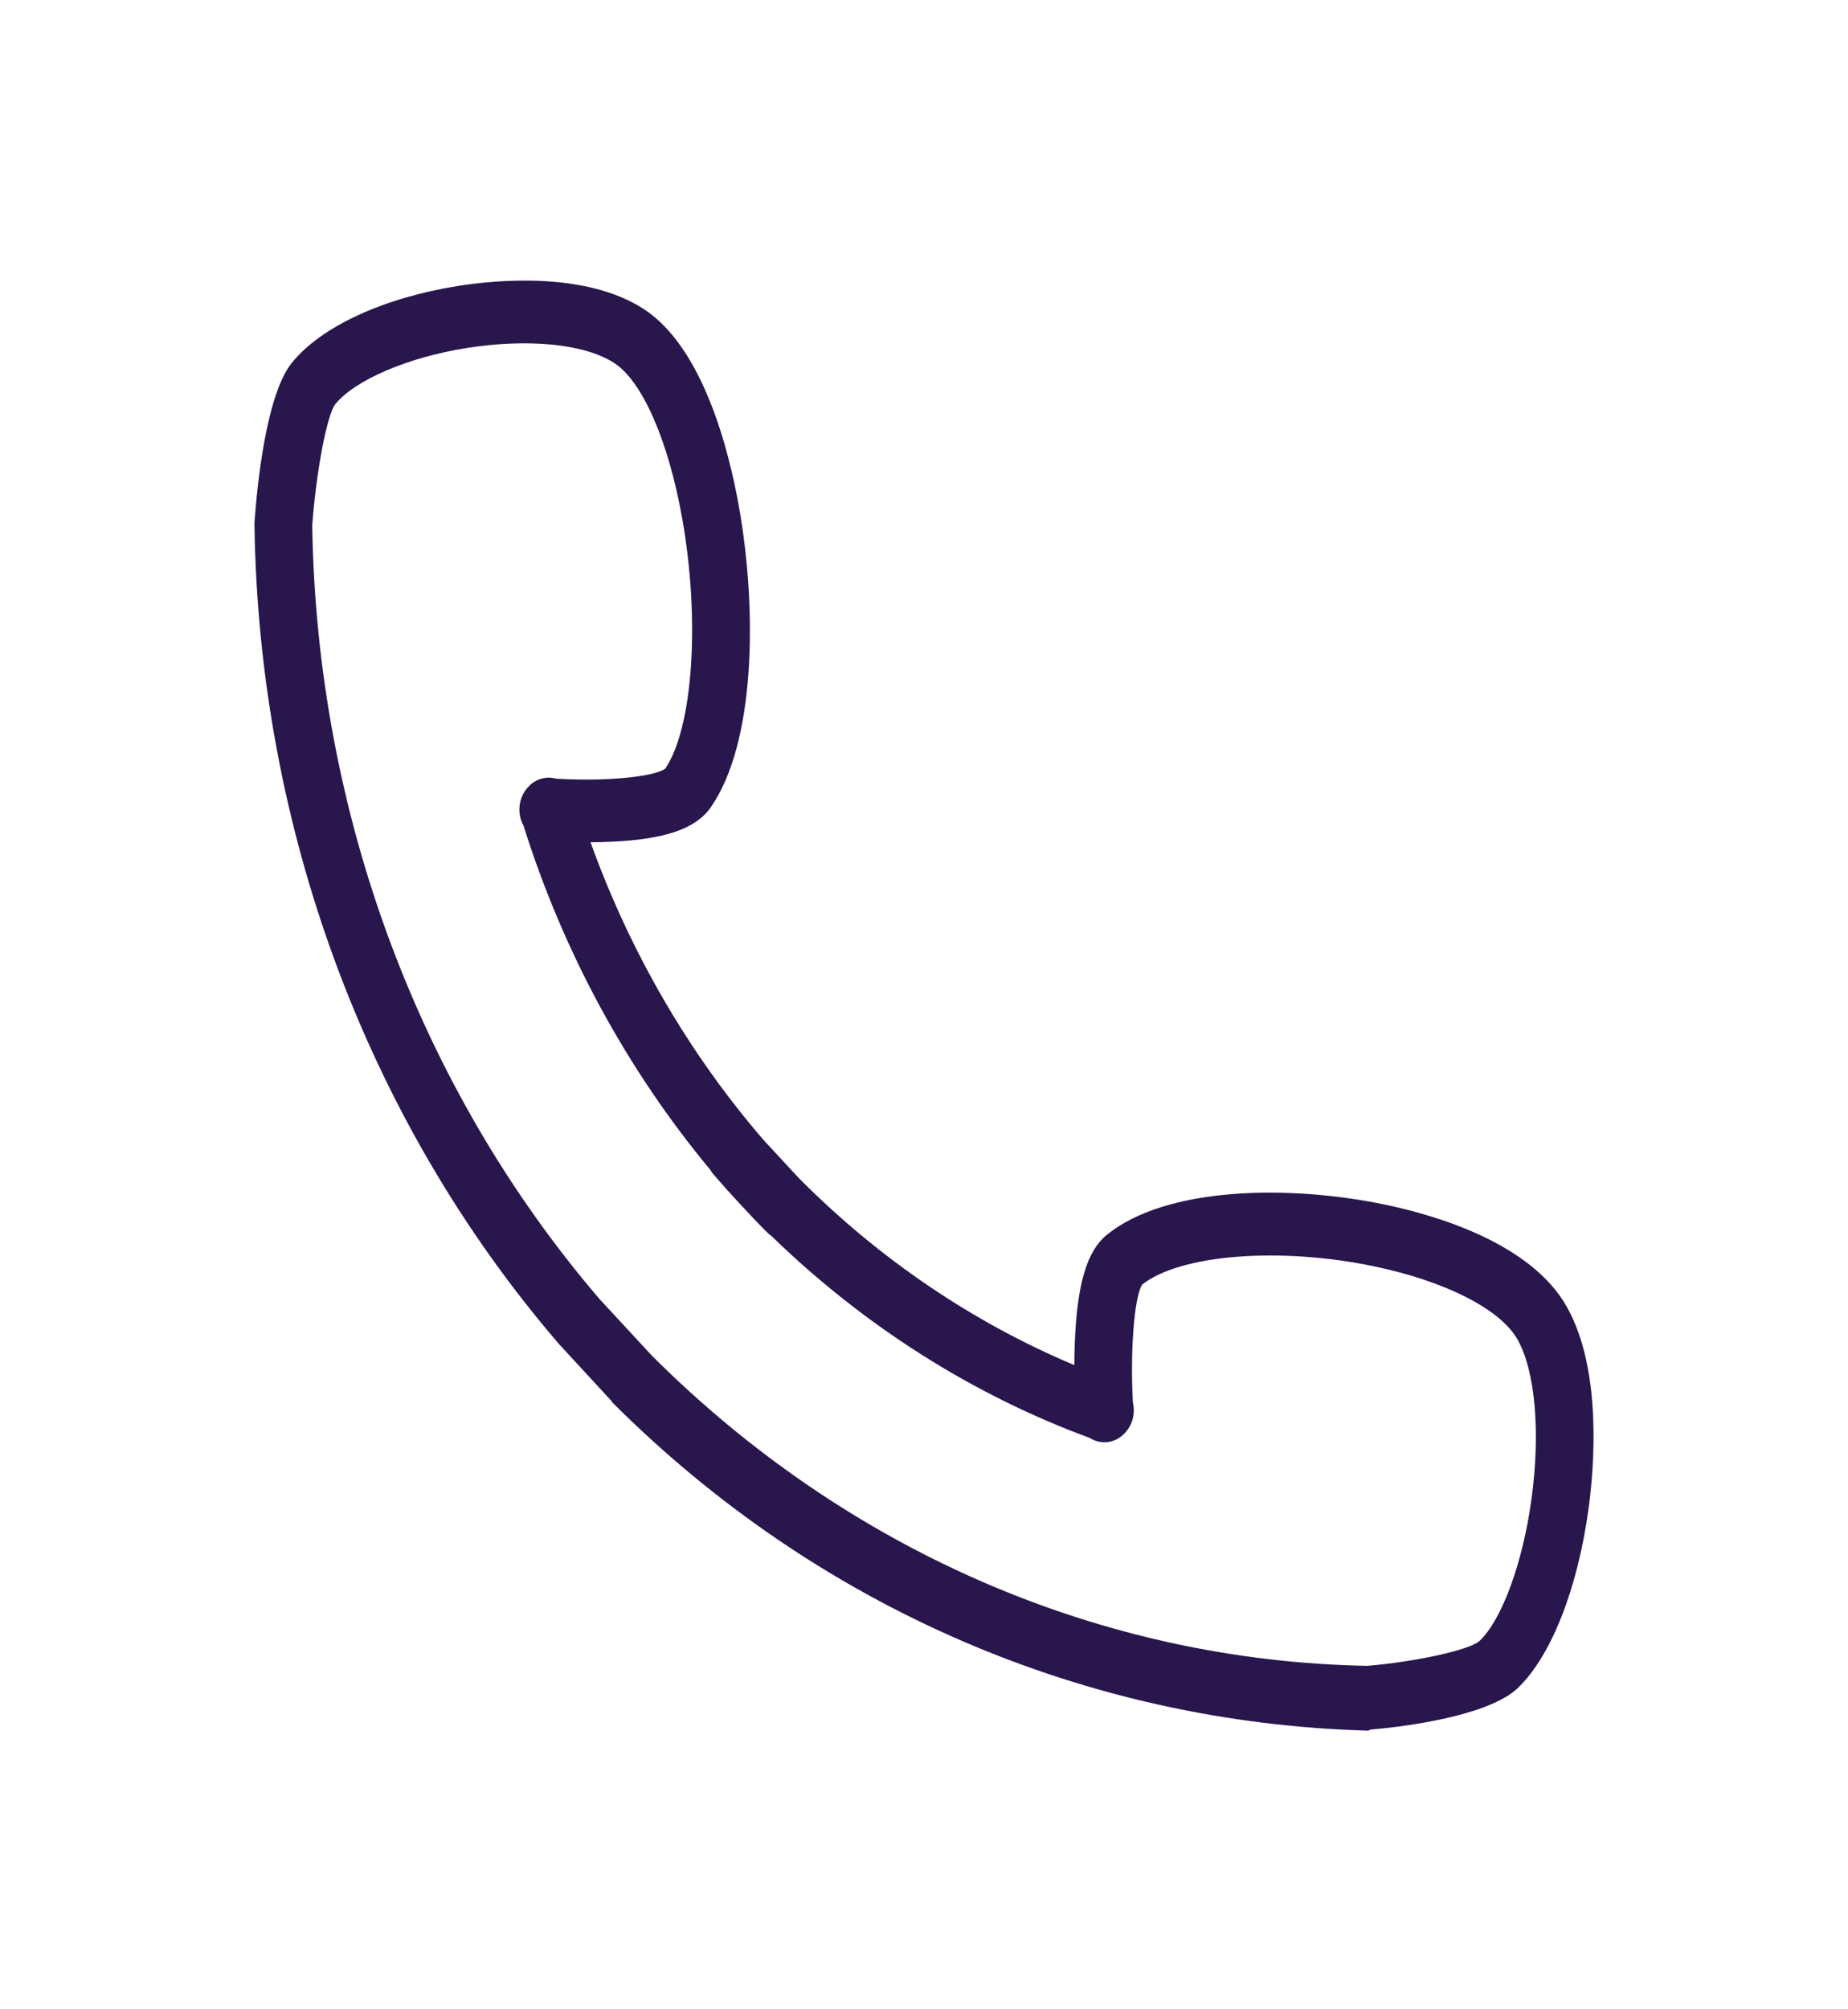 <svg width="23" height="25" viewBox="0 0 23 25" fill="none" xmlns="http://www.w3.org/2000/svg">
<path d="M19.503 16.264C19.063 15.476 17.901 15.128 17.247 14.99C16.055 14.74 14.518 14.759 13.773 15.366C13.528 15.566 13.405 15.98 13.377 16.707C13.373 16.802 13.371 16.896 13.371 16.985C12.105 16.453 10.937 15.661 9.94 14.656L9.502 14.183C8.574 13.107 7.841 11.846 7.35 10.48C7.432 10.479 7.519 10.477 7.607 10.473C8.279 10.443 8.66 10.311 8.845 10.046C9.405 9.245 9.425 7.589 9.197 6.305C9.07 5.592 8.748 4.326 8.015 3.847C7.285 3.371 6.156 3.486 5.705 3.557C4.774 3.705 3.999 4.062 3.633 4.513C3.314 4.907 3.201 6.029 3.168 6.493C3.167 6.506 3.167 6.518 3.167 6.53C3.222 10.312 4.56 13.923 6.935 16.697C6.939 16.701 6.942 16.706 6.945 16.71L7.611 17.432C7.614 17.436 7.617 17.445 7.621 17.449C10.187 20.015 13.526 21.435 17.024 21.533C17.026 21.533 17.028 21.533 17.029 21.533C17.039 21.533 17.048 21.52 17.057 21.52C17.486 21.484 18.523 21.35 18.887 21.006C19.304 20.61 19.635 19.772 19.772 18.764C19.838 18.276 19.945 17.055 19.503 16.264ZM19.061 18.65C18.953 19.442 18.694 20.152 18.414 20.417C18.289 20.529 17.639 20.673 17.018 20.727C13.706 20.666 10.544 19.296 8.113 16.867L7.457 16.158C5.21 13.531 3.942 10.115 3.886 6.536C3.936 5.866 4.069 5.165 4.172 5.03C4.418 4.728 5.075 4.446 5.809 4.33C6.578 4.208 7.282 4.28 7.645 4.517C7.996 4.745 8.32 5.487 8.491 6.453C8.716 7.72 8.625 9.052 8.28 9.563C8.141 9.669 7.509 9.726 6.917 9.688C6.853 9.67 6.783 9.671 6.715 9.696C6.656 9.717 6.606 9.754 6.566 9.8C6.509 9.864 6.472 9.949 6.465 10.045C6.46 10.127 6.478 10.205 6.515 10.271C7.011 11.85 7.806 13.312 8.84 14.555C8.852 14.576 8.866 14.597 8.883 14.616C8.989 14.739 9.098 14.86 9.209 14.979C9.319 15.099 9.431 15.217 9.546 15.332C9.563 15.35 9.582 15.365 9.601 15.378C10.751 16.495 12.103 17.354 13.563 17.891C13.624 17.93 13.696 17.95 13.772 17.944C13.86 17.937 13.939 17.895 13.998 17.832C14.004 17.826 14.009 17.82 14.015 17.813C14.016 17.811 14.018 17.809 14.02 17.807C14.051 17.768 14.077 17.723 14.093 17.671C14.115 17.598 14.116 17.522 14.1 17.452C14.064 16.814 14.117 16.133 14.215 15.983C14.692 15.607 15.932 15.51 17.111 15.758C17.998 15.944 18.679 16.293 18.889 16.67C19.108 17.061 19.174 17.82 19.061 18.65Z" fill="#28164D"/>
</svg>
